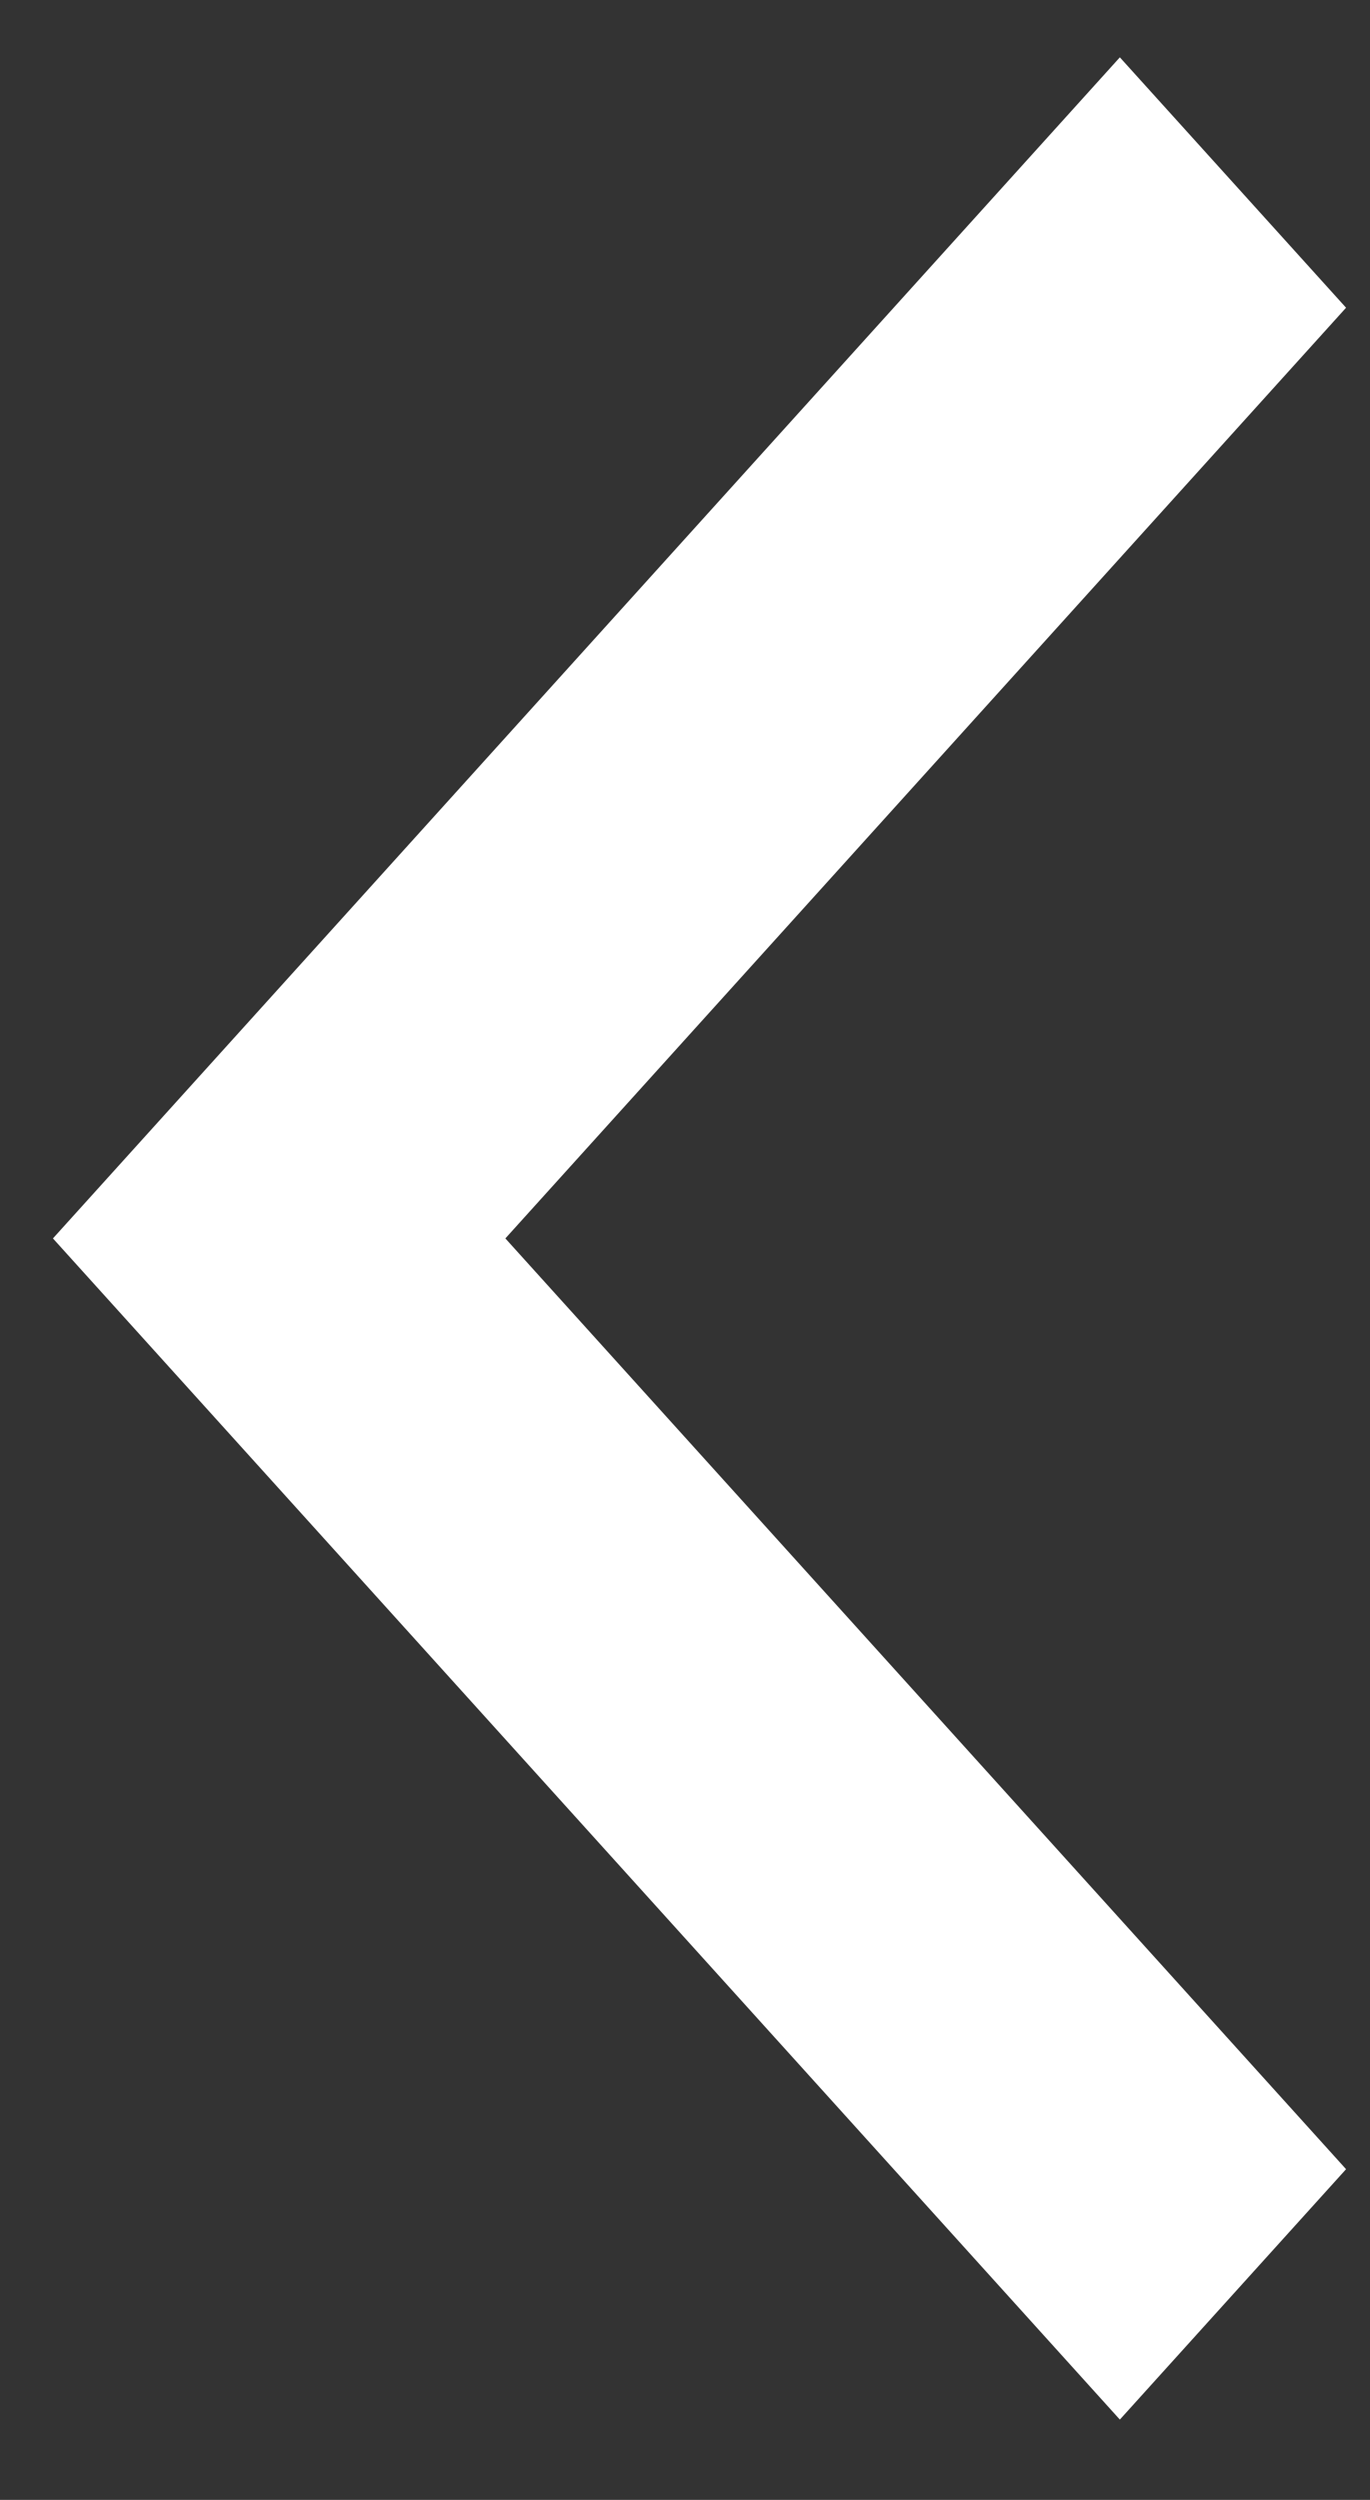 <svg width="17" height="31" viewBox="0 0 17 31" fill="none" xmlns="http://www.w3.org/2000/svg">
<rect x="0" y="0" width="17" height="31" fill="#333333" stroke="none"/>
<path d="M16.703 26.899L6.271 15.357L16.703 3.816L13.896 0.711L0.657 15.357L13.896 30.004L16.703 26.899Z" fill="white"/>
</svg>
